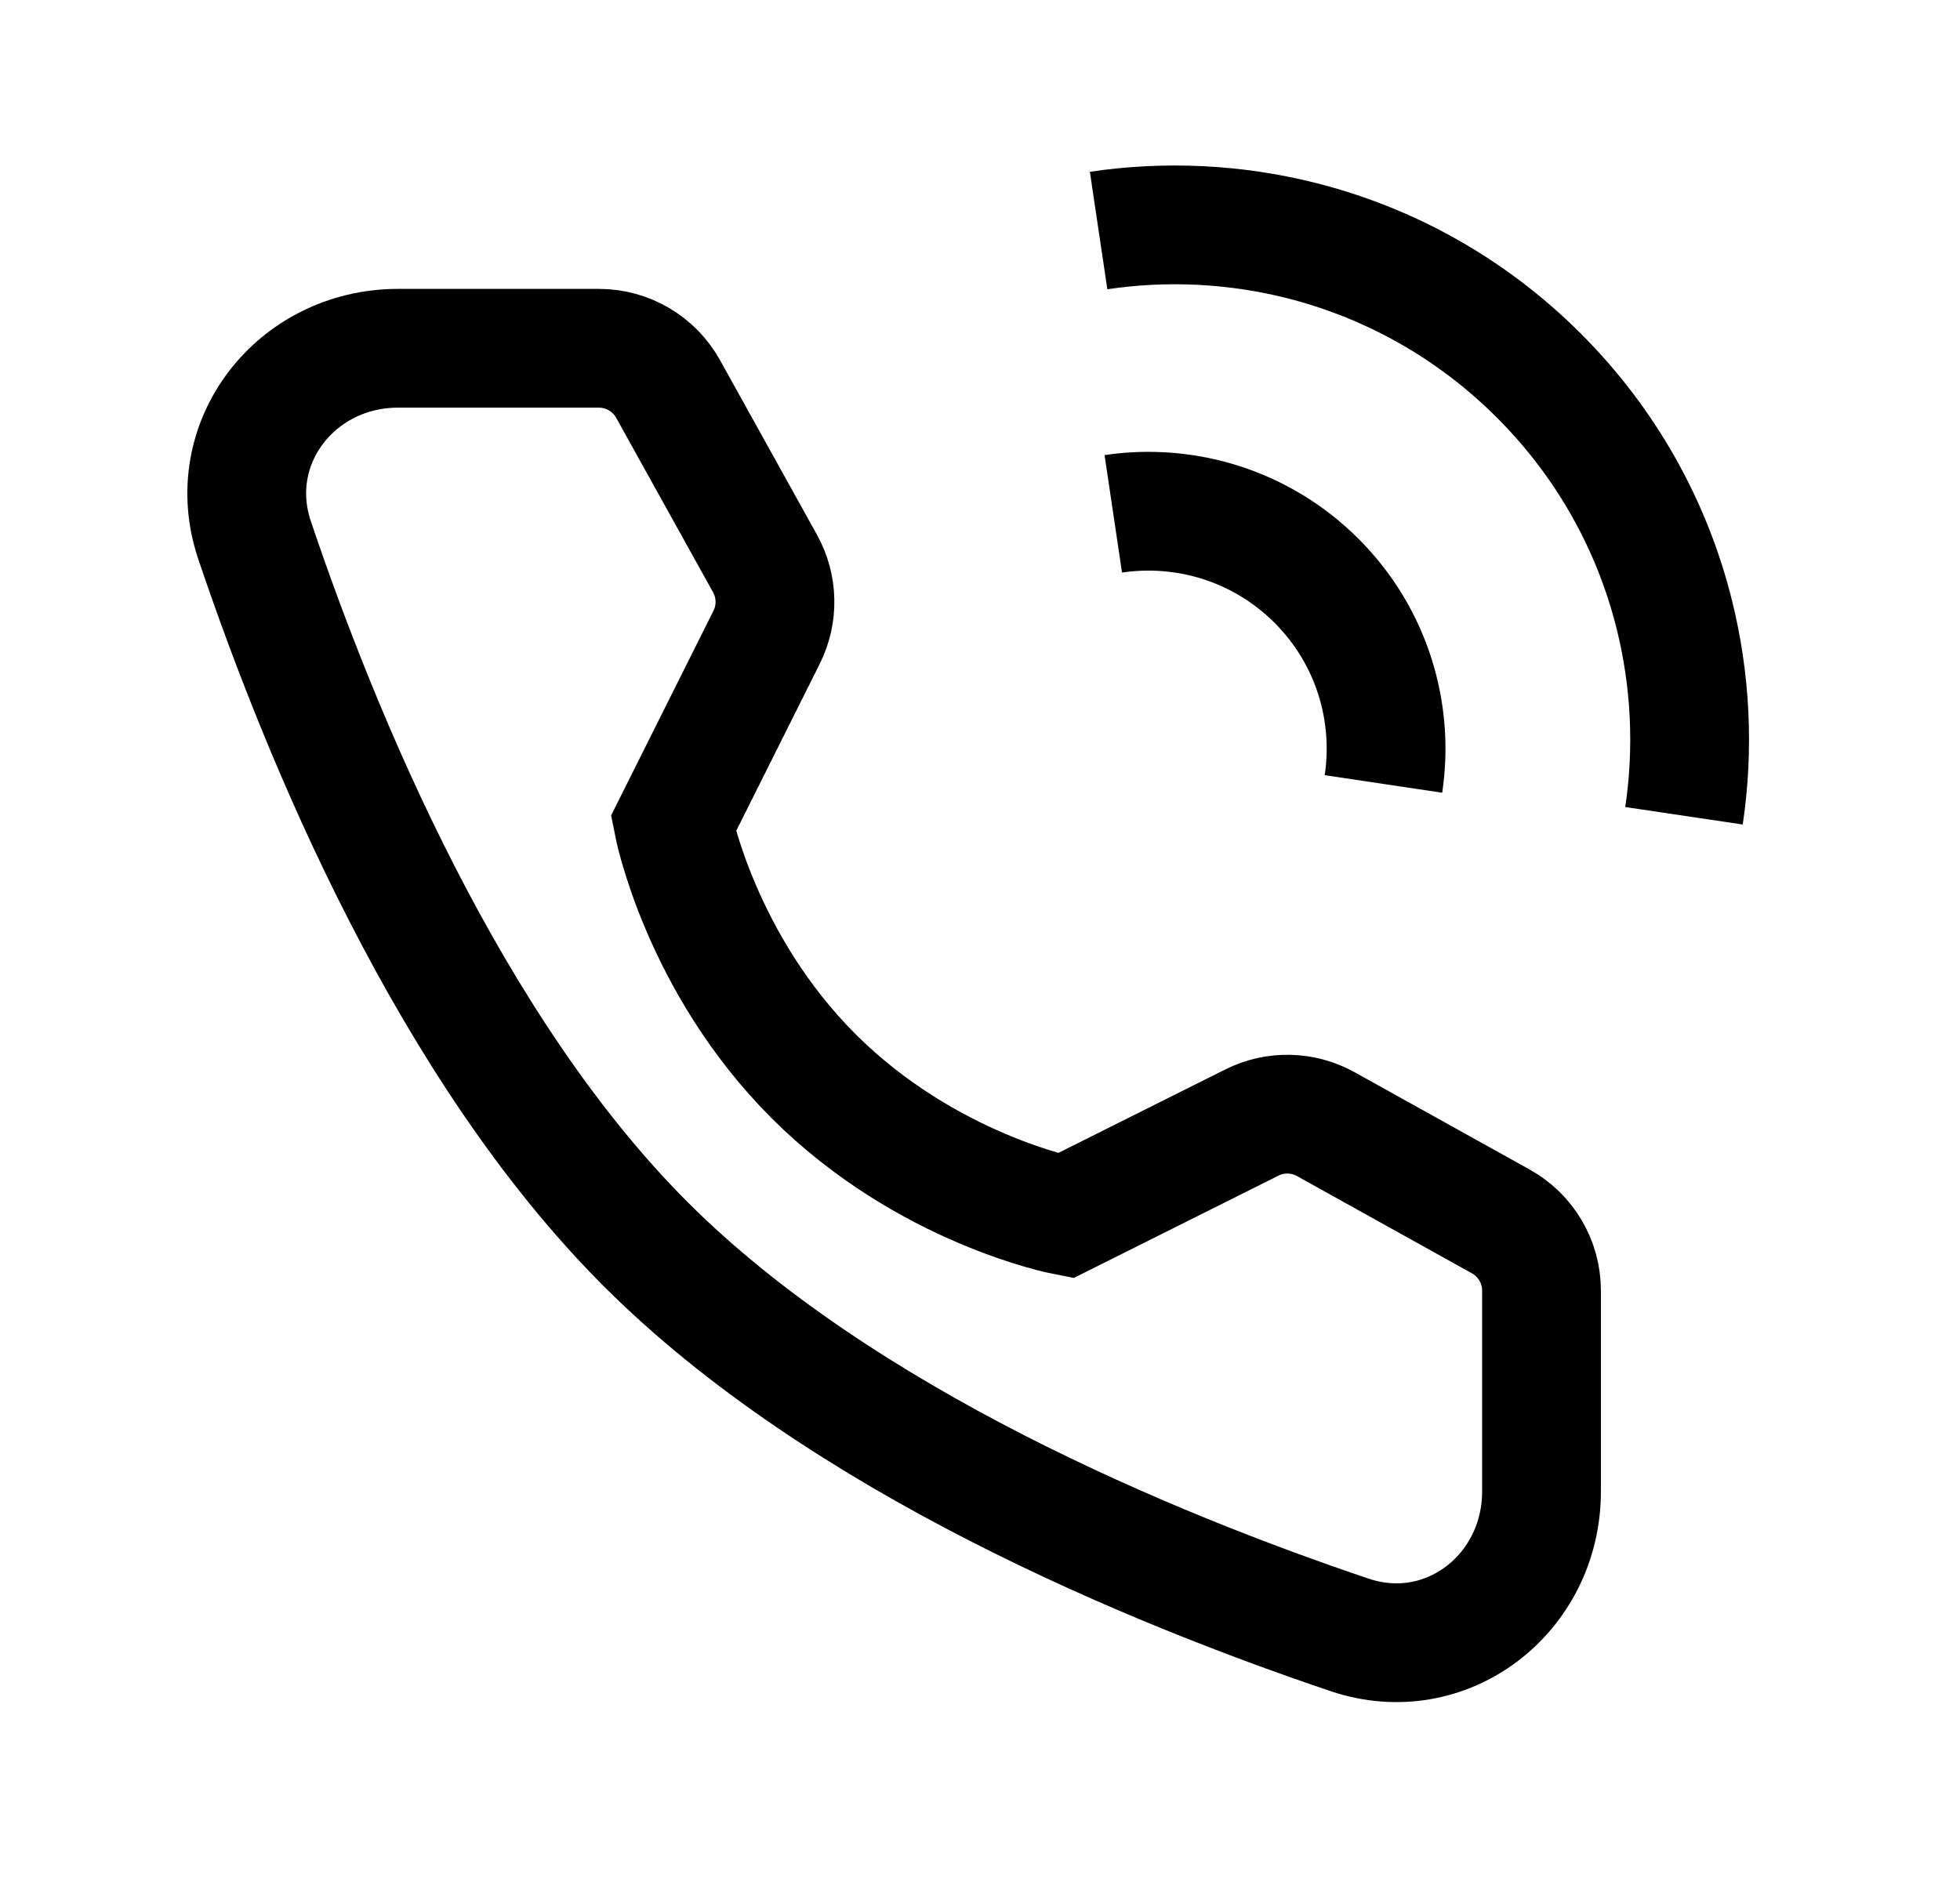 <svg width="33" height="32" viewBox="0 0 33 32" fill="none" xmlns="http://www.w3.org/2000/svg">
<path d="M28.353 13.738C28.521 12.608 28.466 11.45 28.187 10.338C27.819 8.867 27.059 7.475 25.91 6.326C24.76 5.176 23.368 4.417 21.898 4.048C20.785 3.769 19.627 3.714 18.497 3.882" stroke="black" stroke-width="2"/>
<path d="M23.293 13.202C23.474 11.991 23.098 10.713 22.166 9.781C21.233 8.849 19.955 8.473 18.744 8.653" stroke="black" stroke-width="2"/>
<path d="M10.084 5.865C10.568 5.865 11.014 6.128 11.249 6.551L12.88 9.489C13.094 9.874 13.104 10.339 12.907 10.733L11.336 13.875C11.336 13.875 11.791 16.216 13.697 18.122C15.603 20.027 17.936 20.475 17.936 20.475L21.078 18.904C21.471 18.707 21.937 18.717 22.322 18.931L25.268 20.569C25.691 20.804 25.954 21.25 25.954 21.734V25.117C25.954 26.839 24.354 28.083 22.722 27.532C19.37 26.401 14.166 24.248 10.869 20.95C7.571 17.652 5.417 12.449 4.286 9.097C3.736 7.465 4.98 5.865 6.702 5.865H10.084Z" stroke="black" stroke-width="2"/>
</svg>
